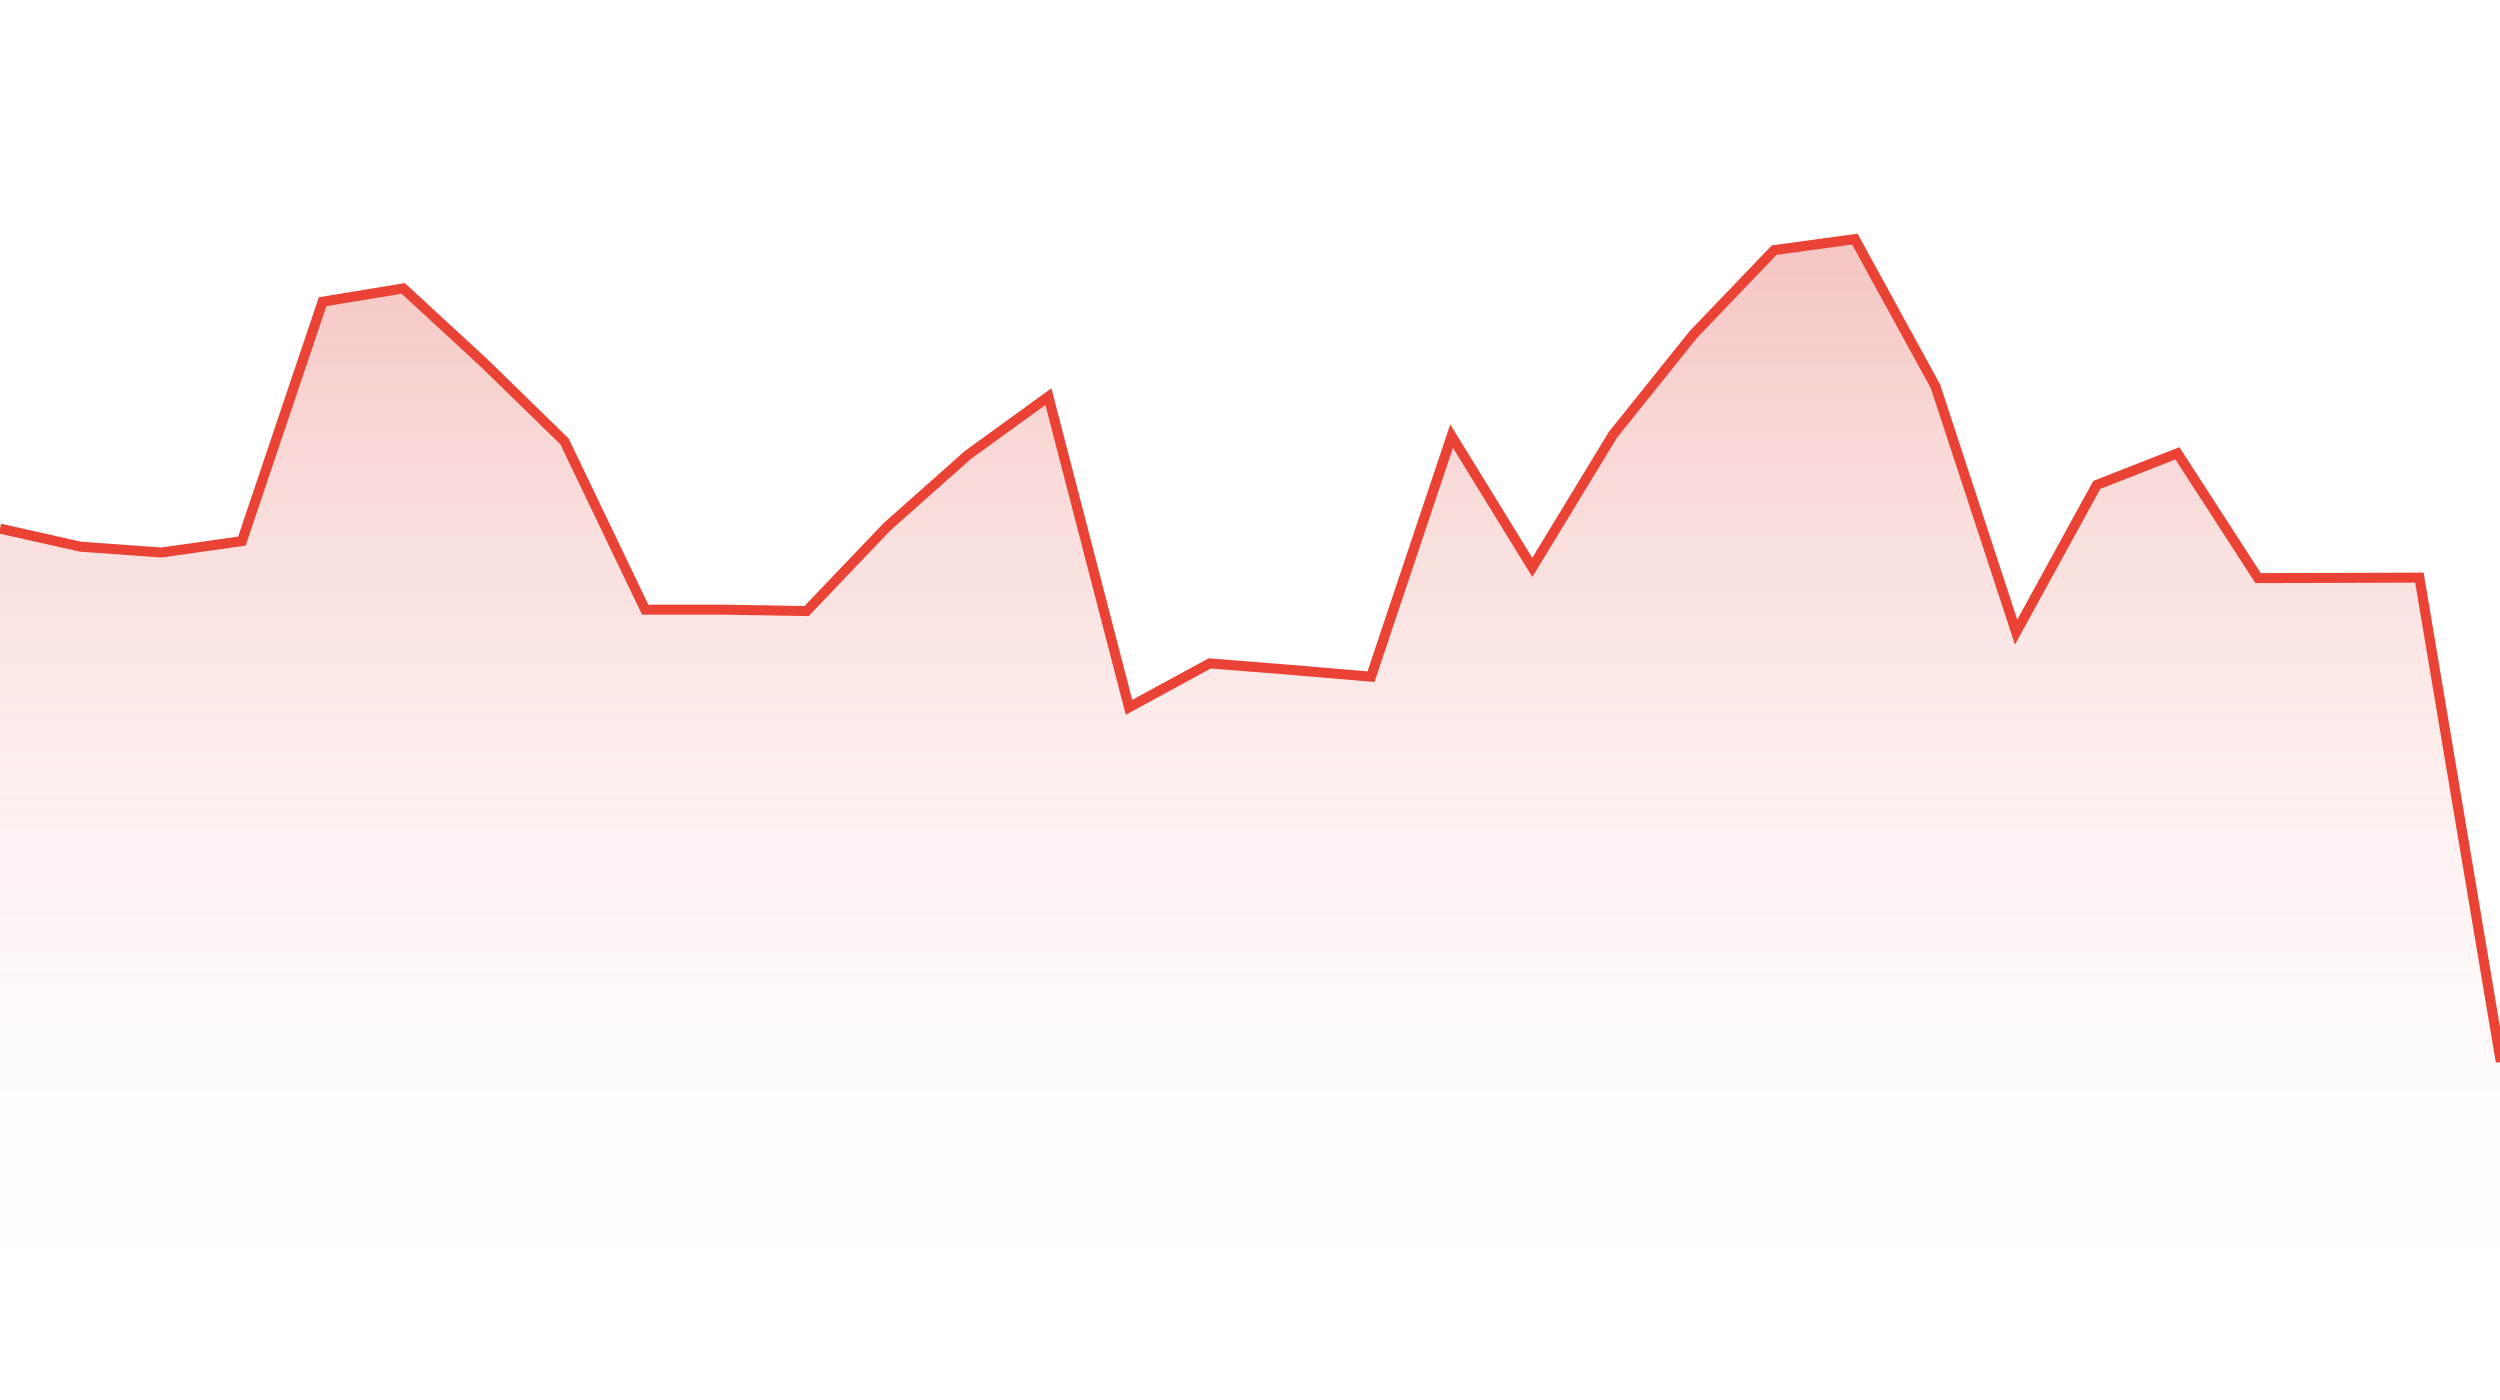 <svg viewBox="0 0 250.0 140.0" preserveAspectRatio="none" xmlns:xlink="http://www.w3.org/1999/xlink"><defs><linearGradient id="fill-id-tsuid_x8ifZ-ysC-ysptQP8M-3uAc_69" x1="0%" x2="0%" y1="0%" y2="100%"><stop offset="0%" stop-color="#d93025" stop-opacity="0.38"></stop><stop offset="13%" stop-color="#fad2cf" stop-opacity="0"></stop></linearGradient><clipPath id="range-id-tsuid_x8ifZ-ysC-ysptQP8M-3uAc_69"><rect height="100%" width="0" x="0" y="0"></rect></clipPath><defs><linearGradient id="chart-grad-_x8ifZ-ysC-ysptQP8M-3uAc_72" x1="0%" x2="0%" y1="0%" y2="100%"><stop offset="0%" stop-color="#d93025" stop-opacity="0.38"></stop><stop offset="13%" stop-color="#fad2cf" stop-opacity="0"></stop></linearGradient></defs><clipPath id="mask-_x8ifZ-ysC-ysptQP8M-3uAc_71"><rect height="150" width="250" x="0" y="-5"></rect></clipPath></defs><path d="M  0 52.86 L 8.06 54.67 L 16.13 55.25 L 24.19 54.11 L 32.26 30.17 L 40.32 28.84 L 48.39 36.28 L 56.45 44.14 L 64.52 60.97 L 72.58 60.97 L 80.65 61.11 L 88.71 52.67 L 96.77 45.51 L 104.84 39.66 L 112.9 70.73 L 120.97 66.34 L 129.03 66.98 L 137.1 67.67 L 145.16 43.61 L 153.23 56.74 L 161.29 43.48 L 169.35 33.43 L 177.42 25.01 L 185.48 23.91 L 193.55 38.64 L 201.61 63.21 L 209.68 48.49 L 217.74 45.33 L 225.81 57.81 L 233.87 57.79 L 241.94 57.76 L 250 105.73 L 2000 0 L 2000 1000 L -1000 1000" clip-path="url(#range-id-tsuid_x8ifZ-ysC-ysptQP8M-3uAc_69)" class="range-normal-line" style="stroke: none; stroke-width: 2; fill: url(&quot;#fill-id-tsuid_x8ifZ-ysC-ysptQP8M-3uAc_69&quot;);"></path><path clip-path="url(#mask-_x8ifZ-ysC-ysptQP8M-3uAc_71)" d="M 0 52.86 L 8.06 54.67 L 16.13 55.25 L 24.19 54.11 L 32.26 30.17 L 40.32 28.84 L 48.39 36.28 L 56.45 44.14 L 64.52 60.97 L 72.58 60.97 L 80.65 61.11 L 88.71 52.67 L 96.77 45.51 L 104.84 39.66 L 112.9 70.73 L 120.97 66.34 L 129.03 66.98 L 137.1 67.67 L 145.16 43.61 L 153.23 56.74 L 161.29 43.48 L 169.35 33.43 L 177.42 25.01 L 185.48 23.91 L 193.55 38.64 L 201.61 63.21 L 209.68 48.49 L 217.74 45.33 L 225.81 57.81 L 233.87 57.79 L 241.94 57.76 L 250 105.73 L 2000 0 L 2000 1000 L -1000 1000" stroke="#ea4335" style="fill:url(#chart-grad-_x8ifZ-ysC-ysptQP8M-3uAc_72)"></path></svg>
